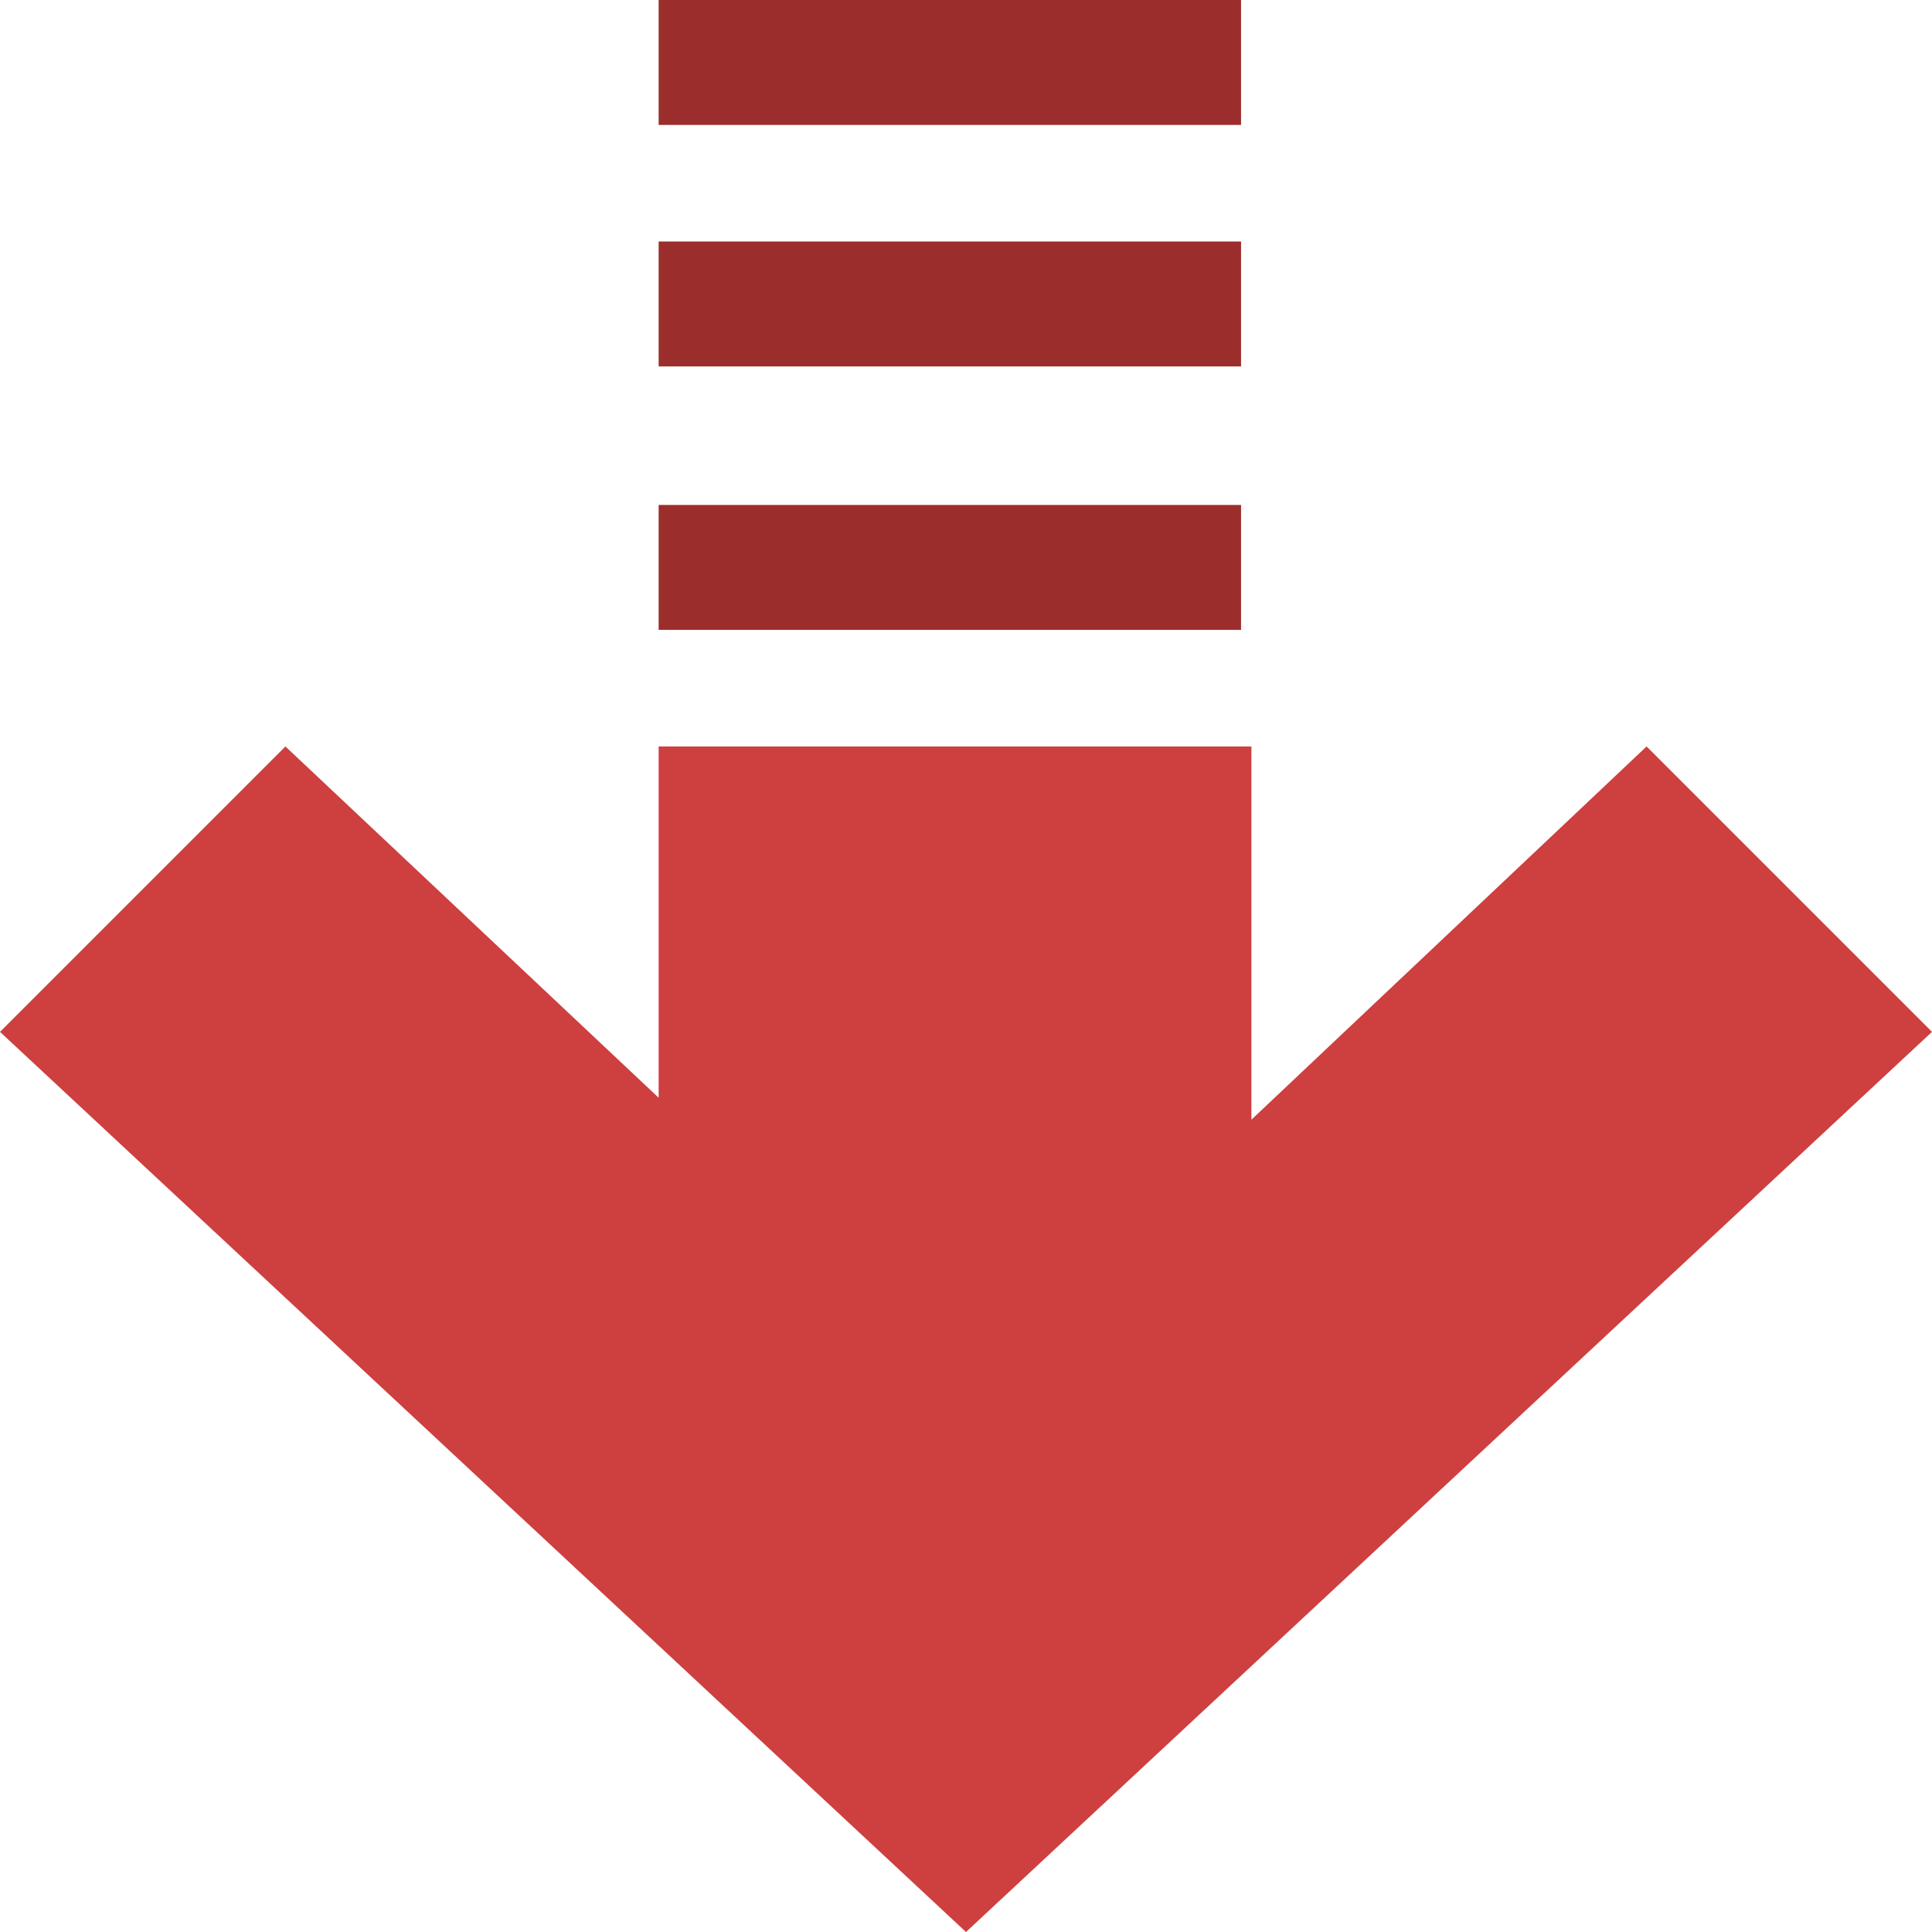 <svg version="1.1" id="图层_1" x="0px" y="0px" width="66px" height="66px" viewBox="0 0 66 66" enable-background="new 0 0 66 66" xml:space="preserve" xmlns="http://www.w3.org/2000/svg" xmlns:xlink="http://www.w3.org/1999/xlink" xmlns:xml="http://www.w3.org/XML/1998/namespace">
  <polygon fill="#CE3F3F" points="0,35.25 33,66 66,35.25 56.25,25.5 42.75,38.25 42.75,25.5 22.5,25.5 22.5,37.5 9.75,25.5 " class="color c1"/>
  <rect x="22.5" y="17.25" fill="#9B2E2C" width="19.896" height="4.268" class="color c2"/>
  <rect x="22.5" fill="#9B2E2C" width="19.896" height="4.268" class="color c2"/>
  <rect x="22.5" y="8.25" fill="#9B2E2C" width="19.896" height="4.268" class="color c2"/>
</svg>